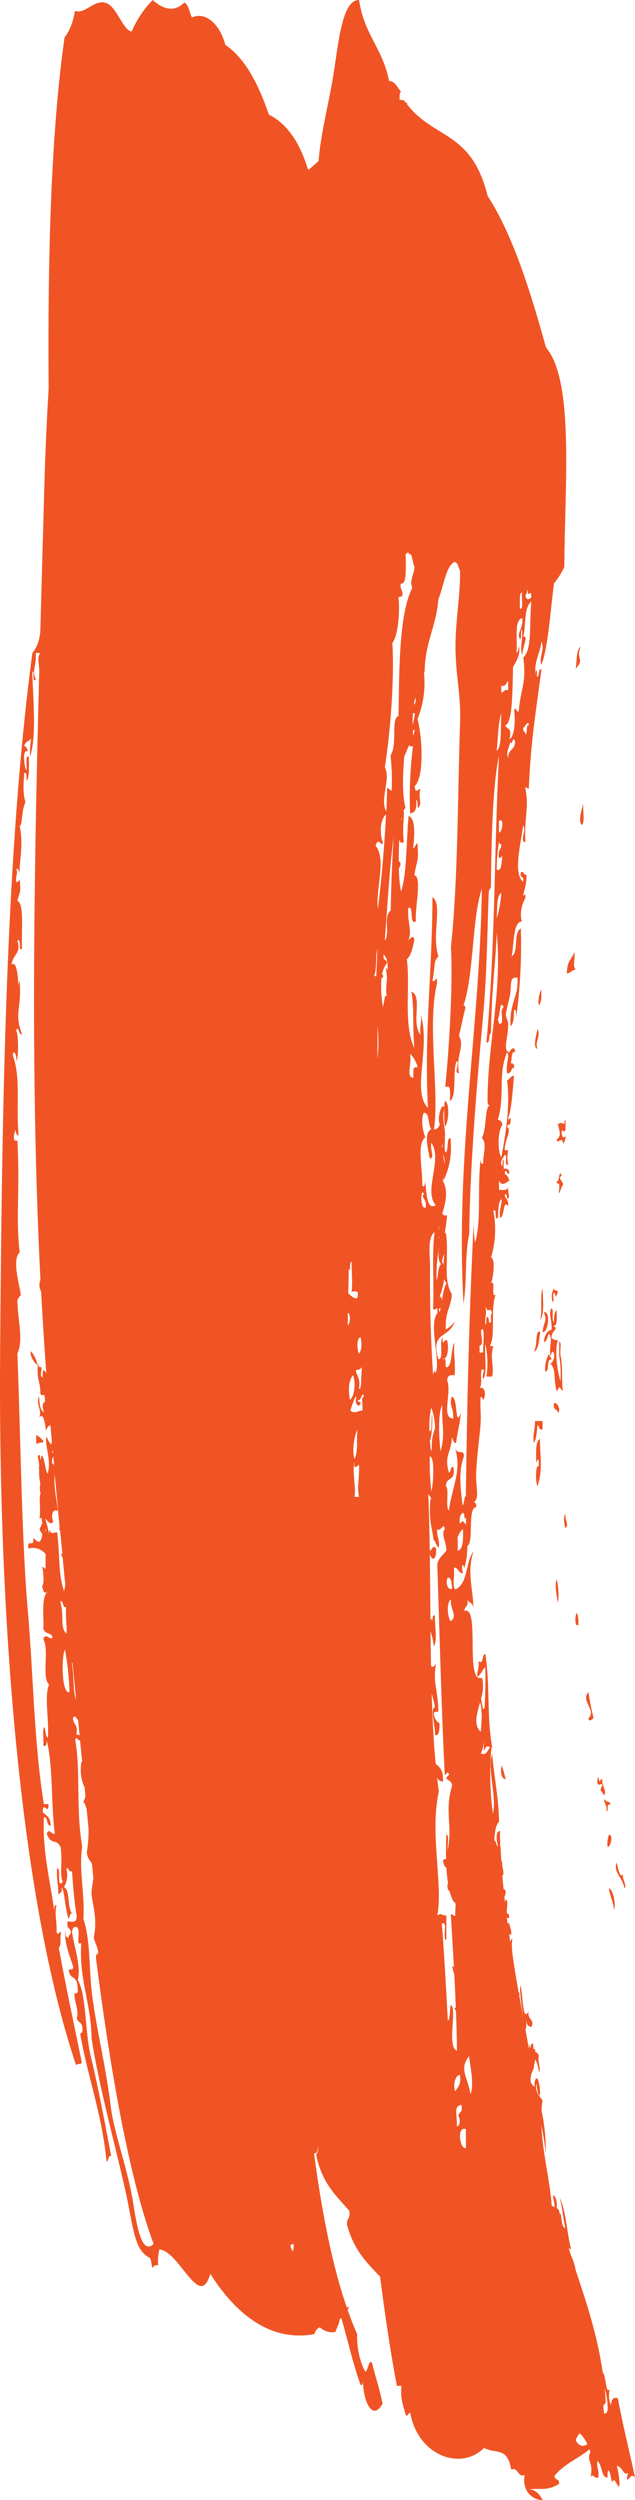 <svg width="658" height="2590" viewBox="0 0 658 2590" fill="none" xmlns="http://www.w3.org/2000/svg">
<path fill-rule="evenodd" clip-rule="evenodd" d="M481.686 959.379C473.368 961.203 475.893 935.783 478.22 930.849C479.804 943.881 478.864 925.487 481.686 926.076C479.408 944.095 479.012 943.291 481.686 959.379Z" fill="#F05424"/>
<path fill-rule="evenodd" clip-rule="evenodd" d="M504.312 838.18C506.59 838.18 505.847 842.31 507.778 842.953C506.342 849.013 500.599 861.455 497.331 857.164C503.768 853.679 495.351 840.701 504.312 838.18Z" fill="#F05424"/>
<path fill-rule="evenodd" clip-rule="evenodd" d="M502.53 752.591C502.53 764.872 500.797 764.335 504.313 771.629C503.974 773.147 503.334 774.568 502.436 775.791C501.538 777.013 500.404 778.009 499.114 778.708C499.51 769.001 497.381 755.862 502.53 752.591Z" fill="#F05424"/>
<path fill-rule="evenodd" clip-rule="evenodd" d="M543.696 2563.98C536.221 2567.07 537.111 2555.26 529.636 2558.36C525.899 2534.67 514.108 2542.44 501.561 2536C477.668 2559.94 433.174 2544.27 425.077 2499.62C423.074 2499.62 422.896 2503.22 420.627 2502.4C418.358 2493.43 414.754 2486.86 415.956 2471.64L411.239 2471.64C404.432 2435.7 398.87 2397.55 393.842 2358.45C380.494 2344.55 366.746 2331.35 359.582 2304.83C359.004 2297.18 363.231 2299.33 361.94 2290.3C348.592 2274.89 333.821 2262.19 327.547 2232.32C328.351 2231.13 328.973 2229.72 329.371 2228.18C329.769 2226.63 329.936 2224.99 329.861 2223.35C329.193 2227.26 328.659 2231.43 325.411 2230.86C333.554 2291.94 344.277 2347.02 359.449 2390.6C360.116 2390.16 360.784 2389.78 361.54 2389.21C361.261 2390.57 360.841 2391.87 360.294 2393.06C363.282 2401.72 366.579 2410.15 370.172 2418.33C369.657 2432.21 372.62 2445.9 378.537 2456.98C381.651 2455.66 382.541 2441.82 385.7 2448.71C389.17 2462.73 393.397 2474.98 396.423 2490.14C385.967 2509.09 376 2487.62 376.134 2465.26C376.134 2468.67 375.778 2471.57 373.776 2470.81C366.034 2450.1 360.428 2424.58 353.709 2401.34C353.175 2401.72 352.641 2402.09 352.063 2402.41C351.307 2408.73 348.948 2411.06 347.614 2415.74C341.97 2416.97 336.202 2415.27 331.374 2410.94C330.124 2411.46 328.971 2412.36 327.995 2413.58C327.018 2414.81 326.243 2416.32 325.723 2418.01C276.513 2427.3 240.74 2391.61 217.915 2355.61C206.881 2394.33 186.191 2332.05 165.146 2330.34C163.859 2335.66 163.448 2341.32 163.945 2346.89C162.87 2346.44 161.723 2346.46 160.658 2346.96C159.593 2347.46 158.66 2348.4 157.983 2349.67C156.781 2346.01 156.87 2339.38 154.423 2338.62C138.806 2330.47 137.916 2305.9 130.575 2272.42C119.896 2223.92 102.811 2162.78 94.98 2112.31C94.224 2073.65 81.632 2050.85 84.213 2012.89C77.539 2016.68 84.657 1999.38 79.452 1996.35C76.738 1995.59 75.002 1997.04 74.691 2001.9C76.871 2017.13 84.124 2036.2 80.653 2051.55C89.329 2064.56 88.128 2105.55 93.779 2128.86C101.209 2159.68 108.817 2199.47 115.224 2233.77C111.976 2231.75 112.822 2239.26 110.464 2239.26C104.991 2186.65 91.153 2153.3 83.056 2106.63C84.48 2106.31 85.859 2105.8 85.414 2101.13C85.058 2093.68 80.386 2096.2 79.452 2090.08C82.344 2084.14 76.96 2073.97 77.049 2065.25C78.473 2064.81 80.475 2065.7 80.653 2062.48C80.208 2043.08 72.778 2053.25 71.132 2040.43C72.911 2039.93 75.581 2041.38 75.892 2037.65C73.534 2029.76 66.237 2013.08 67.528 1999C67.528 2005 68.506 2007.78 71.132 2007.27C71.132 2003.61 73.178 2004.75 73.49 2001.78C73 1996.47 69.04 1999.57 69.93 1990.72C73.534 1989.84 79.185 1993.76 79.452 1985.17C77.101 1969.72 75.51 1954.06 74.691 1938.3C71.309 1940.57 71.621 1934.38 68.729 1935.52C69.609 1938.75 69.851 1942.25 69.428 1945.66C69.004 1949.07 67.931 1952.24 66.326 1954.85C73.267 1959.08 68.996 1973.8 74.691 1982.45C72.333 1981.63 72.333 1986.11 71.132 1987.94C67.305 1977.4 67.127 1960.03 63.968 1954.85C64.769 1962.24 61.476 1960.15 60.364 1963.12C60.764 1952.07 58.228 1947.77 59.207 1935.52C63.657 1933.82 58.228 1958.39 65.125 1949.29C61.387 1943.73 65.125 1926.8 62.767 1913.41C57.65 1903.69 53.245 1912.53 48.44 1899.65C51.109 1893.33 53.112 1900.59 56.805 1899.65C52.756 1869.39 55.114 1829.22 48.44 1803.01C48.44 1808 47.283 1809.32 44.88 1808.5C45.592 1802.82 43.368 1790.44 46.082 1789.24C47.283 1792.9 47.194 1799.47 49.641 1800.23C50.976 1779.2 45.637 1758.42 50.843 1745.09C42.878 1737.83 51.287 1709.4 44.88 1698.16C47.105 1689.89 53.423 1701.63 54.402 1695.38C51.955 1690.9 46.571 1693.23 44.88 1687.11C45.904 1676.69 42.033 1655.08 49.641 1648.45C46.126 1651.61 45.192 1650.03 43.679 1642.96C46.215 1641.19 44.791 1625.9 43.679 1623.57C45.726 1622.49 46.749 1627.67 47.239 1623.57L47.239 1609.8C44.739 1607.08 41.849 1605.18 38.772 1604.23C35.696 1603.28 32.51 1603.3 29.441 1604.3C27.617 1592.62 36.071 1604.87 34.246 1593.25C38.696 1596.28 41.499 1601.59 43.768 1590.47C43.768 1586.11 40.742 1588.32 41.365 1582.2C42.122 1582.2 42.789 1581.82 42.567 1579.48C43.768 1579.48 43.99 1577.21 44.969 1576.7C48.707 1585.1 45.681 1593.94 50.931 1596.03C50.931 1591.86 50.487 1585.8 52.133 1584.97C52.133 1591.29 57.161 1586.11 59.296 1587.75C62.411 1613.9 60.097 1629.76 66.415 1648.45C66.905 1646.05 67.305 1643.78 67.617 1641.69L64.947 1613.78C64.322 1612.38 63.623 1611.05 62.856 1609.8C63.426 1609.99 64.021 1609.99 64.591 1609.8L62.322 1585.61C62.322 1585.61 61.877 1585.61 61.654 1585.23C61.498 1583.78 61.498 1582.31 61.654 1580.87L56.716 1527.56C55.559 1540.19 58.406 1551.18 60.008 1565.46C55.158 1562.24 52.088 1569.25 55.247 1576.51C49.552 1582.83 47.461 1566.41 40.92 1573.73C42.967 1561.42 38.384 1544.99 44.524 1546.13C42.127 1540.31 40.765 1533.75 40.556 1527.01C40.347 1520.28 41.296 1513.57 43.323 1507.48C46.482 1511.27 46.616 1521.94 49.285 1526.8C53.735 1512.97 45.859 1496.42 48.084 1488.15C49.367 1491.23 50.972 1494.02 52.845 1496.42C53.423 1495.92 53.601 1494.53 53.735 1492.89L52.266 1476.53C51.199 1476.77 50.206 1477.46 49.415 1478.51C48.623 1479.55 48.067 1480.91 47.817 1482.4C46.349 1473.75 45.192 1462.76 40.654 1468.57C43.946 1460.1 36.516 1455.11 40.654 1446.53C40.654 1455.49 42.211 1461.37 45.459 1463.07C42.834 1454.86 45.192 1452.97 46.616 1452.02C46.616 1439.7 43.901 1448.55 41.855 1443.75C41.855 1429.91 37.406 1430.23 39.497 1410.65C39.497 1415.58 40.654 1416.97 43.056 1416.14C43.056 1423.09 40.787 1424.8 44.258 1427.2C43.99 1415.89 45.77 1419.56 47.95 1422.52C45.904 1394.48 44.124 1366.33 42.611 1338.08C41.611 1336.39 41.005 1334.31 40.878 1332.11C40.75 1329.92 41.107 1327.72 41.899 1325.82C31.577 1120.61 35.003 911.421 40.698 694.525C40.387 686.693 38.562 681.324 41.143 677.471L41.143 676.397L37.094 676.397C37.85 692.061 32.645 693.072 37.094 703.999C32.645 708.294 36.382 694.651 33.535 695.725C33.535 716.758 38.696 760.781 31.132 784.151C30.895 777.639 31.3 771.113 32.333 764.76C30.42 768.613 26.193 767.16 25.17 773.098C27.216 773.098 28.195 775.245 28.729 778.593C22.545 774.487 25.259 796.973 27.573 797.92C28.062 792.741 25.926 781.245 29.931 784.151C29.931 794.13 30.598 805.942 27.573 808.973C27.573 804.615 27.573 799.373 25.17 800.699C24.191 814.342 23.613 821.227 26.371 831.08C21.922 840.112 23.568 854.323 20.409 855.902C24.858 874.851 19.208 897.273 20.409 905.61C19.875 902.136 18.852 899.926 16.805 900.052C19.074 905.295 16.093 905.042 16.805 913.821C17.515 913.81 18.212 913.557 18.839 913.084C19.466 912.612 20.005 911.933 20.409 911.105C21.877 926.201 20.409 923.169 18.006 933.149C25.392 936.37 22.011 964.35 22.767 982.857C18.318 986.899 22.767 970.54 18.006 974.583C22.456 988.162 12.756 988.92 12.044 999.405C17.917 993.847 18.807 1016.59 19.208 1021.51C19.23 1019.55 19.647 1017.65 20.409 1016.02C22.634 1045.64 14.313 1049.18 22.767 1071.22C19.742 1074.19 18.629 1059.28 16.805 1068.44C18.852 1067.87 19.831 1097.75 16.805 1098.82C17.873 1093.14 13.735 1086.19 13.246 1093.26C21.744 1116.57 16.494 1142.66 19.208 1176.07C16.85 1176.89 16.849 1172.34 15.604 1170.57C15.604 1174.11 14.091 1174.36 14.447 1178.85C14.447 1182.07 16.316 1181.82 18.006 1181.56C20.898 1234.68 16.049 1261.59 20.409 1297.53C11.51 1304.54 21.477 1335.99 21.566 1341.74C20.045 1343.1 18.815 1345.02 18.006 1347.3C18.362 1369.09 24.636 1386.71 18.006 1402.5C21.299 1483.92 22.456 1596.41 28.729 1667.46C34.602 1733.78 35.092 1805.28 45.459 1868.95L50.22 1868.95C50.664 1882.15 44.48 1864.21 44.258 1877.22C47.416 1880.89 52.044 1881.27 52.578 1891.06C48.128 1892.51 49.686 1881.27 45.459 1882.78C43.812 1917.71 52.133 1948.78 56.182 1979.35C56.182 1976.01 56.538 1973.04 58.584 1973.8C56.226 1983.71 59.118 1988.58 58.584 2001.46C60.943 2006.01 60.097 2001.46 63.345 2001.46C61.521 2010.81 64.235 2013.4 60.943 2018.01C68.417 2058.69 76.738 2097.4 84.791 2136.69C81.988 2140.23 82.566 2136.31 78.829 2139.47C19.964 1963.75 -1.838 1671.38 0.12 1402.5C2.033 1140.38 6.171 881.483 33.535 676.524C38.207 670.803 41.154 662.754 41.766 654.038C43.101 604.33 44.569 554.306 45.948 503.714C46.927 467.333 48.529 434.236 50.398 402.277C49.374 272.48 52.4 140.725 66.86 38.909C72.38 31.526 76.13 21.873 77.583 11.307C88.306 15.097 97.516 -0.946 109.796 3.033C119.362 6.128 125.903 25.266 132.443 30.635C133.659 31.629 134.982 32.333 136.359 32.719C142.023 19.843 149.471 8.733 158.25 0.065C168.35 8.97 180.007 13.518 191.041 2.591C195.491 4.802 196.336 12.76 198.828 18.129C214.311 11.181 228.727 27.413 233.399 46.362C254.355 60.763 267.926 87.417 278.649 118.745C297.826 128.282 310.773 148.241 319.227 175.59L320.117 175.59C323.543 172.748 326.88 169.779 330.172 166.684C331.863 142.809 338.448 116.155 343.921 86.722C350.194 52.867 352.819 -0.314 372.041 0.001C377.602 36.635 396.423 49.52 403.186 83.943C409.326 83.943 411.818 90.891 415.689 95.123C413.864 95.565 413.998 99.544 414.087 103.397C415.6 103.397 417.112 103.776 418.536 103.839C419.115 104.723 419.738 105.544 420.36 106.365L421.829 106.365L421.829 108.134C450.127 144.578 488.569 135.356 505.254 202.876C531.327 243.299 549.213 300.271 565.765 359.959C595.353 394.887 585.075 503.398 584.764 587.34C581.839 593.711 578.237 599.4 574.085 604.204C570.214 634.206 567.812 671.724 561.049 688.777C558.068 678.671 565.009 674.376 561.049 664.649C559.847 676.713 552.773 685.24 555.087 700.904C554.241 692.125 557.133 692.125 556.288 700.904C559.402 701.599 557.222 691.493 561.049 693.64C554.686 741.833 549.97 768.676 547.968 816.805C545.921 817.816 544.942 813.268 544.408 816.805C548.413 836.891 543.029 847.06 544.408 872.387C537.957 872.956 546.232 857.481 542.05 855.523C539.38 875.924 531.638 904.916 542.05 913.442C543.518 905.674 538.223 911.611 539.692 903.779C543.029 901.821 542.762 907.189 545.609 906.242C545.609 916.537 544.141 918.116 542.05 927.97C543.518 927.464 544.497 924.243 544.408 930.37C541.738 934.917 537.734 945.844 540.849 954.56C531.594 955.003 532.84 976.856 530.17 990.752C538.001 985.952 531.46 966.372 539.692 961.824C540.651 992.575 539.053 1023.38 534.931 1053.6C534.931 1049.81 534.931 1045.26 532.573 1046.4C532.795 1054.92 531.772 1060.86 529.013 1063.26C527.857 1036.8 537.601 1033.83 536.132 1012.73C528.524 1012.1 529.859 1017.15 529.013 1027.26C528.39 1034.21 524.876 1043.62 524.253 1051.39C524.03 1054.04 526.655 1057.26 526.611 1061.05C526.611 1076.08 520.515 1088.4 527.812 1090.04C529.325 1086.76 533.463 1082.9 533.73 1090.04C529.28 1088.34 530.793 1098.51 529.013 1102.11C531.416 1099.33 534.664 1105.9 531.371 1106.97C531.016 1102.67 530.393 1113.29 525.454 1111.77C523.763 1102.55 528.524 1094.21 525.454 1090.04C515.532 1114.11 523.674 1133.5 515.932 1160.09C516.981 1160.11 518.001 1160.59 518.852 1161.46C519.704 1162.32 520.347 1163.55 520.693 1164.95C515.131 1173.41 515.888 1194.19 519.492 1198.74C524.742 1170.89 528.613 1144.49 525.454 1119.03C527.456 1119.03 528.39 1115.24 532.573 1114.23C531.193 1133.81 529.28 1153.08 526.611 1157.69C526.611 1164.51 529.859 1151.94 529.013 1162.55C529.013 1166.53 525.721 1163.88 525.454 1167.35C530.882 1170.26 522.339 1182.51 523.051 1191.54L526.611 1191.54C525.542 1196.24 525.542 1201.3 526.611 1206.01C521.939 1209.86 526.21 1195.58 523.051 1196.34C522.072 1198.62 516.778 1204.17 520.693 1208.41C520.693 1205.56 520.471 1201.58 521.894 1201.21L521.894 1210.87C524.831 1210.49 527.634 1210.36 527.812 1215.67C525.587 1218.01 523.852 1208.41 523.051 1215.67C524.253 1217.56 526.032 1217.19 527.812 1222.93C523.941 1225.71 519.581 1229.25 517.134 1222.93L517.134 1232.6C520.56 1232.6 524.92 1233.92 526.611 1230.13C526.032 1237.78 529.414 1240.05 525.454 1242.26C525.454 1239.29 525.098 1236.51 523.051 1237.4C523.452 1243.08 527.189 1241.88 526.611 1249.46C520.916 1242.2 523.096 1260.26 518.335 1261.59C516.333 1254.77 521.138 1244.79 519.492 1242.26C516.333 1245.99 516.644 1249.27 515.932 1261.59C511.483 1265.13 515.71 1250.79 511.216 1254.32C514.366 1270.34 513.517 1287.41 508.813 1302.64C514.064 1304.54 510.549 1325.89 508.813 1329.23C514.197 1325.51 508.19 1345.02 513.574 1341.3C507.923 1356.84 513.841 1382.54 507.657 1394.48L511.216 1394.48C507.389 1406.8 512.328 1416.08 510.015 1426.06L504.097 1426.06C505.761 1414.82 505.347 1403.15 502.896 1392.21C501.872 1403.83 505.254 1424.48 500.538 1428.46C499.114 1422.14 504.186 1418.1 499.336 1418.8C496.978 1422.02 500.538 1433.32 496.978 1438.12C502.807 1435.22 504.053 1446.78 500.538 1450.25C496.088 1438.25 498.491 1462.25 498.135 1471.98C497.734 1484.61 492.796 1516.19 493.419 1532.36C493.819 1543.86 496.444 1551.94 491.016 1556.49C492.484 1556.49 493.819 1557.25 493.419 1561.35C484.119 1562.17 491.372 1596.53 484.297 1601.78C484.297 1609.43 483.27 1617.02 481.272 1624.13C478.38 1617.19 478.424 1624.14 479.715 1629.76C475.265 1630.45 474.909 1623.44 470.327 1624.13C471.305 1630.83 468.369 1644.47 471.884 1646.56C485.232 1640.62 482.295 1617.82 490.616 1607.33C483.586 1628.87 490.215 1645.23 490.616 1666.14C490.171 1660.39 486.478 1660.52 484.386 1657.74C485.499 1665.38 481.272 1663.36 481.272 1668.92C496.088 1663.42 484.431 1726.9 494.62 1737.7C494.086 1730.12 496.756 1729.17 495.821 1720.84C501.65 1725.45 498.98 1712.81 502.94 1713.57C508.012 1746.23 504.186 1777.87 510.059 1810.21C509.794 1810.27 509.524 1810.27 509.258 1810.21C507.176 1833.06 507.671 1856.24 510.727 1878.87C515.176 1862.76 504.408 1831.3 510.059 1817.22C512.017 1841.41 516.511 1860.42 517.178 1887.27C514.242 1889.54 513.218 1895.86 512.373 1902.49C512.373 1903.81 512.373 1905.2 512.373 1906.59C514.241 1907.54 514.064 1912.09 516.021 1912.91C514.464 1906.59 513.129 1896.68 518.246 1896.99C517.712 1901.03 518.646 1907.98 518.246 1912.4C518.35 1912.4 518.454 1912.4 518.557 1912.4C518.824 1917.96 519.225 1923.39 519.581 1928.76C519.729 1928.67 519.887 1928.63 520.048 1928.63C520.208 1928.63 520.367 1928.67 520.515 1928.76C519.536 1934.13 523.63 1941.39 520.515 1942.97C520.916 1947.65 521.316 1952.26 521.805 1956.87C523.719 1957.63 525.187 1959.46 522.695 1965.02L523.274 1970.45C523.433 1969.82 523.681 1969.24 524.002 1968.76C524.323 1968.27 524.711 1967.88 525.142 1967.61C526.433 1975.25 525.142 1973.1 525.142 1982.13C526.566 1982.13 527.945 1982.83 527.501 1986.93C527.101 1987.14 526.668 1987.19 526.251 1987.07C525.834 1986.94 525.45 1986.66 525.142 1986.24L526.077 1993.19C526.235 1992.83 526.443 1992.52 526.688 1992.28C526.932 1992.04 527.209 1991.88 527.501 1991.8C527.99 1996.41 530.037 1998.11 529.859 2003.86C529.502 2004.09 529.115 2004.21 528.724 2004.21C528.333 2004.21 527.946 2004.09 527.59 2003.86L528.746 2011.95C528.878 2011.12 529.161 2010.36 529.567 2009.73C529.974 2009.11 530.489 2008.66 531.06 2008.41C529.013 2018.14 532.439 2032.28 533.863 2043.72L537.467 2064.18C537.703 2064.24 537.943 2064.24 538.179 2064.18L538.179 2068.16L542.361 2091.09C540.315 2077.38 537.912 2059.51 539.425 2056.98C541.916 2066.2 541.561 2096.58 547.701 2083.51C546.054 2092.67 555.264 2092.1 550.103 2100.44C547.656 2097.09 546.811 2101.19 545.342 2093.24C545.342 2096.46 545.565 2101 544.453 2102.39L548.145 2122.79C548.069 2120.92 548.329 2119.05 548.902 2117.36C549.391 2128.98 549.347 2114.46 552.461 2117.36C552.495 2119.38 552.719 2121.37 553.129 2123.3C553.26 2123.04 553.447 2122.84 553.664 2122.74C553.88 2122.63 554.113 2122.63 554.33 2122.73C554.538 2123.72 554.686 2124.74 554.775 2125.76C555.519 2126 556.221 2126.44 556.841 2127.07C557.46 2127.7 557.983 2128.5 558.379 2129.43C556.733 2137.07 561.316 2144.02 558.379 2146.35C558.004 2141.62 556.693 2137.13 554.597 2133.41C554.321 2135.31 553.949 2137.19 553.485 2139.03C553.44 2141.69 552.694 2144.24 551.393 2146.16C549.347 2152.99 548.19 2158.35 554.33 2161.89C552.773 2156.96 555.754 2150.65 557 2154C557 2154 557 2154 557.222 2153.62C559.041 2158.87 559.854 2164.71 559.58 2170.54C557.445 2170.92 556.199 2163.85 556.243 2158.67C553.262 2166.25 560.07 2172.69 562.161 2175.91C561.653 2179.35 561.296 2182.83 561.093 2186.33C564.264 2200.76 565.767 2215.82 565.542 2230.93C564.456 2221.09 562.971 2211.34 561.093 2201.75C562.161 2231.43 570.392 2261.05 571.638 2285.06C572.661 2285.62 573.818 2286 574.931 2286.45C574.394 2282.36 573.665 2278.33 572.75 2274.38C576.176 2274.38 577.645 2282.21 576.799 2287.39C577.958 2287.95 578.916 2289.13 579.469 2290.68L580.092 2293.71C580.418 2293.74 580.745 2293.74 581.071 2293.71C582.094 2299.65 582.138 2307.67 585.831 2308.24C583.429 2298.57 582.717 2285.56 579.869 2276.66C586.454 2289.29 587.3 2313.1 591.749 2329.84C591.279 2329.93 590.8 2329.87 590.351 2329.65C589.902 2329.43 589.497 2329.06 589.168 2328.57L591.66 2336.6C593.938 2341.12 595.585 2346.22 596.51 2351.63C607.188 2384.16 618.979 2417.95 624.808 2459.45C624.808 2458.94 624.808 2458.43 624.808 2457.87C628.1 2461.15 627.522 2481.36 631.927 2474.79C631.177 2477.55 630.891 2480.51 631.092 2483.45C631.293 2486.39 631.975 2489.22 633.083 2491.72C633.528 2485.4 635.931 2483 640.202 2484.46C645.497 2513.2 652.216 2538.9 658 2566.57C653.55 2561.89 653.55 2567.51 649.724 2568.97C649.652 2566.44 650.051 2563.94 650.881 2561.7C646.031 2565.62 645.764 2555.89 639.046 2554.44C640.603 2558.61 642.917 2573.77 641.404 2576.23C638.823 2574.4 636.954 2565.62 634.285 2571.37C632.905 2567.77 632.816 2561.51 630.725 2559.3C629.346 2559.68 629.435 2563.09 629.524 2566.57C622.85 2567.26 624.007 2551.98 618.846 2549.64C618.267 2557.28 620.981 2558.17 620.047 2566.57C615.597 2568.59 614.307 2561.14 611.727 2566.57C615.687 2550.08 607.277 2550.78 611.727 2539.98L610.748 2537.39C599.046 2547.18 584.808 2552.36 574.575 2564.8C574.575 2570.1 579.736 2566.76 579.291 2573.2C566.877 2580.97 558.379 2577.43 548.145 2578.76C550.96 2578.84 553.716 2579.91 556.169 2581.87C558.622 2583.83 560.696 2586.63 562.205 2590C551.305 2589.87 540.582 2580.02 543.696 2563.98ZM445.366 1508.68C445.089 1520.85 445.61 1533.02 446.923 1545.06C448.792 1539.69 451.15 1509.62 445.366 1508.68ZM460.805 1205.5C460.915 1202.11 460.311 1198.74 459.07 1195.84C459.408 1199.22 459.99 1202.54 460.805 1205.75L460.805 1205.5ZM446.923 1183.71C445.544 1193.63 450.972 1198.17 445.366 1200.51C443.319 1188.89 439.048 1173.54 446.923 1169.69C443.275 1166.09 445.41 1151.94 439.137 1152.89C435.577 1160.09 438.514 1172.66 440.694 1178.15C431.573 1185.16 438.158 1211.63 437.579 1228.68C440.205 1229.69 440.516 1226.53 440.694 1223.12C441.806 1235.76 442.34 1254.7 451.595 1248.39C438.425 1234.43 459.07 1200.2 446.923 1183.96L446.923 1183.71ZM458.269 1189.58L458.714 1185.23C458.455 1185.68 458.173 1186.1 457.868 1186.49L458.269 1189.58ZM404.877 943.255C405.277 915.464 406.478 890.767 407.858 866.956C403.408 902.263 401.629 936.749 398.737 974.33C404.432 967.003 396.823 949.571 404.788 943.255L404.877 943.255ZM423.475 572.497C422.007 572.118 421.295 573.444 420.405 574.329C420.405 586.961 421.695 604.962 415.956 604.52C411.818 607.678 422.719 618.289 412.841 618.542C414.532 632.121 412.841 658.144 406.567 666.165C408.792 701.915 404.699 757.433 398.781 794.888C405.322 806.51 393.13 829.248 400.338 840.491C400.694 832.532 400.961 824.574 401.095 816.49C403.319 815.984 403.675 819.269 405.811 818.953C406.437 806.846 406.049 794.675 404.654 782.698C412.218 770.761 404.654 744.801 412.93 741.643C413.775 698.694 412.93 636.858 427.212 609.004C423.964 601.172 429.126 595.109 429.571 587.277C427.524 583.992 427.657 576.287 425.121 573.697L425.121 574.013C424.009 574.265 423.564 573.634 423.386 572.497L423.475 572.497ZM471.973 2166.5C474.064 2161.83 478.024 2160.5 476.689 2149.7C471.483 2149.26 469.125 2161.13 471.884 2166.5L471.973 2166.5ZM487.59 2169.28C491.55 2159.3 487.19 2140.29 486.033 2130.12C475.31 2143.89 484.698 2151.53 487.501 2169.28L487.59 2169.28ZM447.546 1501.29C446.957 1493.9 448.099 1486.44 450.794 1480.06C450.82 1472.44 449.456 1464.93 446.834 1458.27C445.154 1466.32 444.535 1474.73 445.01 1483.1C445.661 1482.77 446.217 1482.15 446.589 1481.33C446.96 1480.5 447.125 1479.52 447.056 1478.55C447.412 1445.83 449.593 1482.34 445.455 1492.82C445.661 1496.29 446.124 1499.72 446.834 1503.05C447.128 1502.49 447.395 1501.9 447.635 1501.29L447.546 1501.29ZM399.893 843.775C393.931 848.954 393.086 863.797 396.912 873.272C394.955 877.44 392.463 866.45 389.126 876.051C400.828 890.325 389.126 919.064 391.573 941.739C395.559 909.311 398.366 876.613 399.982 843.775L399.893 843.775ZM367.235 1514.3C364.744 1526.11 369.46 1543.29 367.235 1550.68L371.952 1550.68C369.727 1538.05 372.663 1533.12 371.952 1517.08C371.338 1517.97 370.604 1518.67 369.794 1519.15C368.983 1519.63 368.113 1519.87 367.235 1519.86L367.235 1514.3ZM365.678 1424.73C360.472 1431.05 361.229 1442.17 362.563 1450C367.102 1447.85 369.015 1431.93 365.767 1424.73L365.678 1424.73ZM375.066 1416.33C374.242 1417.43 373.254 1418.25 372.175 1418.73C371.097 1419.21 369.956 1419.34 368.837 1419.11C369.415 1426.44 373.82 1426.94 371.952 1438.69C375.2 1440.9 373.865 1422.02 375.155 1416.33L375.066 1416.33ZM370.617 1449.87C370.617 1452.65 372.485 1452.08 373.731 1452.71C373.108 1459.66 366.568 1454.86 369.282 1447.09C368.793 1443.81 364.388 1456.82 363.008 1461.12C367.235 1464.72 368.57 1462.38 375.511 1461.12C376.356 1457.01 373.687 1446.65 377.068 1447.09C375.378 1438.82 374.399 1453.6 370.483 1449.87L370.617 1449.87ZM372.174 1402.31C375.244 1397.01 374.799 1392.46 373.731 1385.51C369.326 1385.38 369.86 1398.71 372.041 1402.31L372.174 1402.31ZM370.617 1480.7C367.369 1486.44 364.299 1502.99 367.458 1511.52C371.596 1501.1 368.926 1492.32 370.483 1480.7L370.617 1480.7ZM391.084 982.604C388.948 989.994 390.683 1004.39 387.747 1010.4C387.996 1010.82 388.329 1011.12 388.702 1011.27C389.076 1011.41 389.472 1011.4 389.838 1011.22C390.416 1001.49 390.728 991.826 390.95 982.604L391.084 982.604ZM391.084 1095.85C392.462 1085.16 392.462 1074.2 391.084 1063.51C391.262 1073.62 391.217 1084.29 390.95 1095.85L391.084 1095.85ZM362.786 1315.53C361.807 1315.91 361.496 1315.09 361.318 1313.95C361.318 1322.79 361.095 1331.32 360.873 1339.66C363.765 1343.07 369.771 1347.24 370.617 1343.51C372.174 1335.11 367.102 1338.58 364.343 1337.95C365.544 1324.06 364.343 1323.11 364.343 1307.13C362.385 1307.57 362.919 1312.24 362.652 1315.53L362.786 1315.53ZM360.428 1360.69L360.428 1373.32C361.63 1371.62 362.373 1369.37 362.527 1366.97C362.682 1364.57 362.238 1362.17 361.273 1360.18C360.925 1360.25 360.591 1360.42 360.294 1360.69L360.428 1360.69ZM428.992 730.022C431.172 728.253 430.905 725.411 430.46 722.442C429.827 724.924 429.292 727.454 428.859 730.022L428.992 730.022ZM427.835 756.802C427.835 758.57 427.835 760.339 428.191 762.171C428.844 760.115 429.408 758.006 429.882 755.855C429.197 756.34 428.461 756.66 427.702 756.802L427.835 756.802ZM427.568 750.486C428.796 746.847 429.578 742.939 429.882 738.927C429.246 738.924 428.615 738.775 428.013 738.485C427.637 742.463 427.444 746.472 427.435 750.486L427.568 750.486ZM415.911 850.091C416.4 849.586 416.534 848.323 416.489 846.807L415.911 850.091ZM397.446 990.436C397.09 996.058 400.872 993.152 401.006 997.7C398.496 1000.75 396.722 1004.83 395.934 1009.38C396.29 1009.82 396.697 1010.16 397.135 1010.4C397.139 1011.14 396.951 1011.86 396.606 1012.42C396.262 1012.97 395.785 1013.33 395.266 1013.43C394.562 1023.42 395.104 1033.51 396.868 1043.24C398.247 1037.43 398.648 1028.21 401.317 1032.31C399.359 1028.71 400.249 1021.2 401.006 1013.36C400.828 1009.81 400.365 1006.29 399.626 1002.88C400.073 1003.01 400.492 1003.29 400.848 1003.7C401.203 1004.1 401.486 1004.62 401.673 1005.22C401.985 998.079 401.273 991.699 397.224 988.794L397.446 990.436ZM428.325 1116.76L428.325 1108.36C428.592 1105.07 431.217 1105.96 432.774 1105.52C431.205 1099.88 428.496 1095.02 424.988 1091.56C426.679 1104.76 420.449 1114.74 428.191 1116.82L428.325 1116.76ZM439.359 1237.14C435.978 1228.43 434.91 1253.06 440.916 1251.17C443.275 1242.39 434.91 1239.73 439.359 1237.14ZM455.021 1292.85C452.761 1303.79 451.902 1315.21 452.485 1326.58C454.353 1321.15 453.241 1314.39 456.934 1309.4C453.73 1306.12 454.309 1299.3 454.798 1292.85L455.021 1292.85ZM455.021 1282.62C454.895 1281.86 454.685 1281.14 454.398 1280.47C454.472 1281.94 454.681 1283.38 455.021 1284.77C454.709 1283.95 454.754 1283.25 454.754 1282.62L455.021 1282.62ZM458.091 1306.94C458.637 1308.07 459.099 1309.27 459.47 1310.54C459.737 1306.5 460.138 1302.45 460.227 1298.92C459.249 1301.48 458.444 1304.16 457.824 1306.94L458.091 1306.94ZM455.733 1343.19C456.889 1343.19 457.601 1344.96 457.913 1346.98C459.159 1339.59 460.76 1331.13 462.807 1329.55C461.682 1328.46 460.789 1326.95 460.227 1325.19C459.429 1331.56 457.815 1337.66 455.466 1343.19L455.733 1343.19ZM454.754 1355.32L455.021 1357.53C455.377 1360.63 455.911 1358.73 456.623 1354.88C456.329 1355.22 455.974 1355.44 455.598 1355.52C455.222 1355.6 454.837 1355.53 454.487 1355.32L454.754 1355.32ZM448.792 1354.69C449.949 1329.99 447.279 1298.41 450.349 1276.37C442.296 1282.12 445.9 1302.9 445.633 1312.75C445.28 1350.05 446.319 1387.34 448.747 1424.48C449.014 1422.21 449.593 1420.57 450.972 1420.5C451.02 1421.24 451.02 1421.98 450.972 1422.71C457.69 1412.73 443.319 1371.68 453.33 1360.31C453.419 1349.26 450.794 1361.19 448.525 1354.69L448.792 1354.69ZM454.709 1273.78C455.031 1272.64 455.255 1271.45 455.377 1270.24C454.843 1271.69 454.62 1272.58 454.442 1273.78L454.709 1273.78ZM456.578 1503.05C461.472 1485.24 457.824 1479.18 458.135 1455.49C453.686 1465.85 454.887 1486.76 456.311 1503.05L456.578 1503.05ZM304.588 2324.78C302.942 2324.78 301.429 2324.78 300.94 2326.87C301.553 2328.95 302.411 2330.88 303.476 2332.55C304.161 2330.09 304.449 2327.43 304.321 2324.78L304.588 2324.78ZM78.028 1802.82C83.812 1836.99 78.339 1871.85 85.191 1913.22C81.454 1935.65 88.217 1965.02 86.393 1987.76C94.268 2011.31 91.865 2041.88 95.959 2070.56C101.476 2109.66 109.663 2140.35 115.002 2183.75C118.161 2209.33 132.399 2247.41 137.694 2280.32C141.431 2304 146.592 2337.16 159.139 2324.53C130.842 2247.92 111.843 2125.01 99.518 2029.19C99.073 2024.52 100.453 2024.07 101.876 2023.76C101.12 2016.37 98.495 2013.21 97.116 2007.15C101.565 1986.49 95.291 1972.72 94.757 1960.22C95.252 1955.45 95.936 1950.73 96.804 1946.07L95.247 1930.66C93.734 1927.56 90.798 1926.3 89.952 1918.85C91.287 1910.97 91.901 1902.88 91.776 1894.78L89.908 1875.26C89.325 1871.92 88.109 1868.86 86.393 1866.42C87.359 1864.72 88.084 1862.77 88.528 1860.67L87.639 1851.64C84.27 1844.67 82.96 1836.1 83.99 1827.77C83.99 1825.05 84.569 1824.86 85.191 1825.75L82.967 1803.13C79.986 1802.88 79.852 1797.96 77.805 1802.57L78.028 1802.82ZM75.67 1780.71C76.382 1787.34 80.831 1785.32 79.229 1797.32C79.771 1797.09 80.341 1797.02 80.902 1797.13C81.463 1797.24 82 1797.52 82.477 1797.96L82.255 1795.37L80.92 1782.04C78.962 1780.02 77.405 1775.66 75.447 1780.46L75.67 1780.71ZM72.066 1753.17C71.599 1738.24 70.003 1723.41 67.305 1708.96C63.479 1715.4 63.79 1755.45 71.843 1752.92L72.066 1753.17ZM62.544 1659.32C66.994 1676.87 61.699 1683.38 68.506 1692.41C70.108 1687.86 67.528 1676.31 68.506 1664.81C64.591 1666.64 65.97 1656.98 62.322 1659.06L62.544 1659.32ZM74.469 1722.79C76.871 1737.95 75.536 1752.98 78.918 1761.07L75.18 1723.17C74.513 1722.6 74.513 1722.6 74.246 1722.54L74.469 1722.79ZM54.179 1515.81C54.835 1516.4 55.447 1517.07 56.004 1517.83L55.203 1508.68C54.206 1510.68 53.763 1513.13 53.957 1515.56L54.179 1515.81ZM54.179 1504.7C54.443 1504.84 54.685 1505.05 54.891 1505.33L54.891 1502.68C54.513 1503.19 54.197 1503.79 53.957 1504.44L54.179 1504.7ZM550.593 618.415C550.237 608.815 546.455 621.131 547.033 611.152C545.743 611.783 546.232 615.952 544.631 616.015C544.542 622.142 548.857 621.7 550.593 618.415ZM541.071 613.552C537.69 613.931 538.935 623.658 538.713 630.479C542.984 632.437 540.003 619.047 540.849 613.552L541.071 613.552ZM548.19 751.307C547.122 744.991 544.052 753.77 542.272 753.707C541.605 759.076 544.542 757.181 544.631 760.971C546.855 760.086 544.72 750.233 547.968 751.307L548.19 751.307ZM532.795 736.78C533.552 729.516 535.331 739.117 537.512 736.78C539.736 711.515 545.698 708.294 542.272 681.198C551.749 671.723 548.146 648.606 550.593 623.279C542.584 629.595 545.342 646.459 542.272 659.47C547.656 659.091 542.272 667.365 541.071 678.798C538.624 669.955 541.472 664.713 541.071 654.607C539.024 645.448 541.071 664.081 538.713 661.934C535.064 655.112 542.717 650.817 541.071 640.143C532.172 643.427 536.622 662.755 535.153 676.397C536.622 675.324 537.601 673.303 537.512 669.134C540.315 676.587 534.308 686.63 531.594 690.925C531.016 713.852 531.371 750.738 523.274 751.307C526.477 756.802 530.526 753.454 528.035 765.771C533.018 763.181 534.264 746.317 532.795 736.78ZM519.447 710.189L519.447 717.452C522.25 717.452 522.962 713.284 526.566 715.052L526.566 705.389C524.52 707.536 523.585 712.147 519.447 710.189ZM519.447 739.18C516.11 748.465 516.11 764.445 514.731 777.835C520.426 773.287 518.468 753.202 519.447 739.18ZM533.685 768.171C531.594 760.844 530.037 774.803 528.969 768.171C527.901 773.603 523.897 779.351 526.566 785.098C526.878 775.119 533.418 778.024 533.73 768.171L533.685 768.171ZM517.089 850.281L517.089 862.345C520.293 863.355 522.918 846.428 517.134 850.344L517.089 850.281ZM520.649 886.536C520.209 887.27 519.664 887.864 519.05 888.277C518.437 888.691 517.768 888.915 517.089 888.936C515.443 879.146 519.67 881.293 519.447 874.472C518.068 874.851 517.356 873.903 517.089 872.008C515.513 881.509 514.722 891.239 514.731 901C520.159 903.21 519.447 893.104 520.693 886.409L520.649 886.536ZM519.447 925.19C514.597 927.338 515.265 940.791 514.731 951.718C517.206 943.272 518.795 934.355 519.447 925.254L519.447 925.19ZM519.447 1060.48C522.028 1053.47 517.312 1046.59 521.85 1043.55C517.756 1033.89 518.157 1053.6 515.888 1055.68C515.888 1057.58 517.089 1058.02 517.089 1060.48L519.447 1060.48ZM504.052 1364.92C507.879 1361.95 504.942 1372.69 508.769 1369.72C508.769 1365.93 508.235 1360.5 509.97 1360.06C507.123 1352.41 506.411 1362.71 502.851 1352.79C504.764 1360.75 502.584 1362.08 502.851 1372.18C504.275 1371.81 503.919 1367.83 504.097 1364.98L504.052 1364.92ZM500.493 1401.18C500.849 1388.86 501.828 1384.31 500.493 1376.98C495.065 1376.16 503.341 1393.72 496.934 1393.91L496.934 1401.18L500.493 1401.18ZM490.972 1263.42C490.731 1271.52 491.134 1279.64 492.173 1287.61C499.203 1264.24 494.308 1231.08 498.09 1200.64C498.09 1203.54 498.446 1206.32 500.493 1205.44C501.072 1192.81 504.631 1184.53 499.292 1178.85C504.364 1170.51 502.139 1146.13 507.612 1145.06C505.832 1144.74 505.209 1144.3 505.209 1140.19C505.209 1080.31 520.56 1028.96 514.731 966.245C513.218 1002.82 509.525 1022.21 508.769 1070.15C506.01 1070.9 508.101 1081.58 504.053 1079.81C513.485 977.172 511.972 878.388 517.089 782.951C510.326 812.952 509.08 875.861 508.769 918.243C508.057 921.969 506.589 920.264 506.411 925.506C504.853 968.709 504.587 1008.82 500.493 1053.53C493.374 1130.65 486.789 1215.23 486.255 1278.26C481.316 1300.94 484.253 1325.38 480.293 1350.71C471.839 1196.85 497.245 1065.09 499.292 920.643C488.836 952.539 491.105 1010.27 480.293 1041.47C481.405 1041.47 481.717 1043.05 482.473 1043.68C479.848 1052.78 478.024 1063.64 475.577 1072.86C481.984 1084.36 472.062 1092.63 475.577 1111.52C469.437 1113.1 477.001 1100.02 473.174 1099.45C468.725 1108.8 473.664 1137.35 466.1 1140.51C467.345 1122.32 464.409 1125.73 461.339 1126.04C464.809 1092.76 469.57 1023.72 467.257 980.772C474.687 913.063 474.197 821.353 476.734 748.844C477.757 720.61 472.685 703.304 472.017 673.934C471.394 646.206 476.956 618.857 476.734 591.824C475.221 587.719 474.287 582.35 470.816 582.161C461.561 587.466 459.737 607.93 454.22 620.815C451.817 650.628 440.872 662.881 439.982 695.725L439.359 696.925C441.041 713.436 438.685 730.267 432.685 744.612C438.113 767.097 439.359 805.499 429.571 814.595C430.95 822.743 431.929 817.753 435.844 817.374C432.463 825.522 438.692 833.48 432.685 837.017C432.685 833.733 432.997 829.059 431.172 828.617C432.329 839.101 429.393 842.259 424.899 842.575C423.996 819.155 425.042 795.665 428.013 772.592C427.402 773.196 426.656 773.459 425.918 773.331C425.179 773.202 424.499 772.692 424.009 771.897C422.229 775.813 420.494 779.73 418.892 783.898C417.157 804.299 416.845 824.385 420.227 837.017C419.203 837.803 418.39 839.046 417.913 840.554C418.104 840.5 418.301 840.5 418.492 840.554C418.981 848.133 416.623 857.987 418.492 872.135C416.045 874.345 414.665 872.83 413.731 869.735C413.33 877.061 413.197 884.83 413.242 892.22C414.265 892.599 415.155 893.357 414.932 896.326C414.577 897.505 414.046 898.561 413.375 899.42C413.387 907.623 414.12 915.792 415.555 923.738C421.562 904.789 420.583 879.525 423.341 845.354C431.172 847.691 429.393 867.461 428.013 878.956C430.238 878.261 430.638 874.282 432.463 873.335C434.465 893.483 431.528 891.525 429.348 906.874C437.579 907.442 429.66 941.739 430.95 954.497C423.43 958.603 429.482 938.391 423.119 940.539C421.562 954.055 427.568 964.414 423.119 974.077C424.098 973.256 429.126 967.13 429.348 974.077C427.479 981.909 425.922 990.31 421.562 993.657C425.433 1023.66 417.557 1059.41 429.348 1086.06C427.346 1063.01 429.348 1042.61 426.234 1027.26C438.469 1032.31 425.655 1058.84 435.622 1072.04C434.865 1059.41 437.757 1058.15 435.622 1049.68C446.879 1085.68 426.189 1130.09 443.408 1147.65C439.493 1066.42 447.857 1009.83 448.124 929.296C459.114 936.812 446.878 968.898 454.353 990.878C448.747 996.31 451.461 998.71 448.124 1016.14C451.506 1017.91 453.063 1008.18 452.796 1018.92C442.385 1063.14 455.51 1128.63 449.682 1170.07C450.995 1170.15 452.296 1169.67 453.409 1168.67C454.522 1167.68 455.395 1166.23 455.911 1164.51C452.44 1160.4 457.468 1141.08 460.36 1147.2C460.36 1144.8 460.716 1142.53 461.027 1140.38C466.367 1142.59 464.943 1163.81 461.027 1166.97C460.26 1160.97 460.036 1154.86 460.36 1148.78C457.201 1159.33 462.362 1169.94 460.894 1179.16C461.561 1183.46 459.47 1193.37 462.051 1193.69C465.121 1191.79 462.318 1178.09 466.812 1179.16C468.516 1194.43 465.962 1210.04 459.693 1222.68C459.544 1221.77 459.455 1220.84 459.426 1219.9C459.13 1221.04 458.965 1222.23 458.936 1223.44C464.809 1234.18 461.695 1245.99 458.269 1257.36C458.927 1258.22 459.735 1258.82 460.61 1259.1C461.486 1259.38 462.397 1259.32 463.252 1258.94C462.985 1264.24 461.739 1271.25 460.894 1277.88C461.378 1277.68 461.791 1277.23 462.051 1276.62C462.934 1283.47 463.292 1290.44 463.119 1297.4C463.119 1314.39 460.983 1328.22 468.28 1340.86C467.301 1354.94 460.76 1359.05 462.051 1377.24C465.515 1375.31 468.687 1372.46 471.394 1368.84C465.21 1387.15 445.544 1379.01 454.264 1408.06C460.405 1408.82 454.709 1388.35 458.714 1385.64C458.402 1396.37 459.96 1386.65 463.386 1388.42C465.121 1397.2 463.919 1405.22 460.76 1407.37C460.408 1407.23 460.039 1407.22 459.684 1407.33C459.328 1407.44 458.996 1407.67 458.714 1408C459.419 1407.99 460.116 1407.77 460.76 1407.37C462.763 1408.25 460.315 1417.28 463.386 1416.4C469.214 1413.74 466.678 1396.19 471.172 1391.13C469.348 1399.41 472.195 1410.08 471.172 1424.73C467.301 1424.29 463.608 1424.17 463.386 1430.29C468.369 1442.29 456.845 1469.45 469.615 1469.52C470.104 1457.26 465.165 1456.88 468.057 1447.09C474.731 1446.52 471.261 1480.57 477.445 1463.89C476.778 1475.71 473.708 1483.35 472.729 1494.65C469.659 1495.54 469.659 1490.86 468.28 1489.1C467.523 1505.64 459.96 1507.48 465.165 1525.48C467.657 1525.48 466.411 1518.34 469.837 1519.86C472.418 1535.58 462.451 1529.01 462.051 1539.44C465.788 1543.04 461.205 1561.54 465.165 1564.7C468.458 1540.07 478.914 1522.95 471.394 1500.28C474.598 1508.17 480.604 1500.28 480.782 1508.68C474.642 1524.85 477.534 1542.59 479.225 1559.2C480.916 1559.58 481.183 1548.59 482.696 1550.24C484.12 1451.45 485.81 1366.44 491.016 1263.48L490.972 1263.42ZM482.874 1579.67L482.874 1572.15C482.358 1572.6 481.782 1572.88 481.183 1572.97C481.761 1561.16 474.242 1570.26 476.734 1578.6C479.403 1573.73 480.871 1577.02 482.918 1579.73L482.874 1579.67ZM482.874 1555.67C482.673 1556.92 482.673 1558.21 482.874 1559.46L482.874 1555.67ZM479.492 1584.22C477.092 1586.31 475.199 1589.4 474.064 1593.06C474.489 1597.5 474.489 1602.01 474.064 1606.45C479.759 1605.82 480.16 1595.78 479.715 1584.28L479.492 1584.22ZM468.547 1645.8C467.924 1640.43 468.013 1633.74 463.875 1634.56C461.606 1638.54 463.297 1647.95 468.769 1645.86L468.547 1645.8ZM466.99 1656.98C462.54 1660.83 463.564 1675.11 466.99 1679.4C474.642 1674.41 466.278 1666.9 467.212 1656.98L466.99 1656.98ZM502.584 1727.34C499.514 1729.87 498.135 1735.99 494.308 1736.94C495.073 1737.71 495.953 1738.22 496.879 1738.43C497.805 1738.64 498.753 1738.54 499.648 1738.14C501.085 1745.29 500.674 1752.93 498.491 1759.68C499.203 1763.28 499.826 1767.01 500.404 1770.86C500.927 1770.27 501.513 1769.8 502.139 1769.47C502.914 1755.48 503.166 1741.43 502.896 1727.4L502.584 1727.34ZM498.891 1774.4C498.491 1770.67 498.891 1765.49 497.334 1764.04C494.041 1775.85 490.527 1786.71 498.135 1794.1C498.748 1787.59 499.104 1781.03 499.203 1774.46L498.891 1774.4ZM507.479 1809.77C505.432 1809.32 504.053 1807.43 501.383 1814.25L501.383 1803.26C501.244 1808.01 500.165 1812.61 498.268 1816.52C504.142 1818.99 505.343 1813.3 507.79 1809.83L507.479 1809.77ZM463.786 1917.14C469.437 1891.88 460.271 1876.4 468.458 1849.94C468.458 1842.61 457.69 1844.38 465.343 1838.76C464.186 1833.77 462.496 1838.32 460.894 1838.76C457.423 1771.93 455.288 1685.59 453.108 1620.41C454.665 1612.96 459.381 1611.19 462.451 1606.39C463.03 1598.62 456.534 1589.33 460.894 1584.03C459.559 1575.82 456.978 1587.63 453.108 1584.03C452.307 1592.81 455.911 1593.88 454.665 1603.61C452.647 1601.44 451.104 1598.51 450.216 1595.14L449.504 1596.66C447.145 1579.16 444.342 1576.64 445.944 1553.2C446.315 1553.18 446.686 1553.18 447.056 1553.2C446.23 1551.13 445.127 1549.31 443.808 1547.84C444.565 1566.78 445.01 1586.49 445.321 1606.32C448.792 1605.06 447.902 1600.01 451.862 1604.11C452.529 1616.75 447.412 1617.25 445.366 1609.99C445.677 1633.36 445.855 1656.92 446.078 1680.16C446.078 1678.52 446.3 1676.81 447.145 1676.56C448.391 1684.77 447.501 1669.86 450.705 1674.16C450.393 1685.09 453.552 1699.04 449.504 1705.74C448.981 1700.32 447.854 1695.06 446.167 1690.14C446.167 1702.08 446.434 1713.82 446.612 1725.51C447.946 1728.16 450.527 1726.14 451.862 1722.67C448.302 1745.4 453.686 1748.25 454.264 1773.2C452.485 1773.57 449.815 1772.31 449.504 1775.53C449.798 1777.75 450.506 1779.82 451.555 1781.52C452.603 1783.22 453.954 1784.49 455.466 1785.2C455.466 1792.33 455.021 1798.84 450.705 1797.32C451.283 1787.47 445.232 1771.17 450.705 1768.33C449.767 1763.61 448.638 1758.97 447.323 1754.44C448.08 1780.14 449.326 1804.65 451.417 1827.01C455.154 1830.8 459.648 1832.95 458.981 1845.64C457.822 1845.7 456.67 1845.38 455.618 1844.68C454.567 1843.99 453.645 1842.96 452.93 1841.66C453.508 1846.4 454.086 1851.14 454.754 1855.68C445.099 1900.34 459.203 1950.87 453.197 1984.41C458.091 1981.25 456.712 1984.41 462.54 1984.41L462.54 2009.67C457.868 2009.67 464.72 1988.96 457.868 1992.87C459.826 2016.81 462.318 2060.14 464.097 2093.61C466.678 2090.77 465.788 2081.74 467.212 2076.88C473.93 2081.04 462.763 2120.46 473.441 2124.44C473.441 2110.54 472.952 2096.84 472.462 2083.13C471.732 2082.33 471.177 2081.26 470.86 2080.03L472.329 2080.03C471.884 2068.67 471.394 2057.3 470.816 2045.99C469.932 2042.91 469.16 2039.77 468.502 2036.58C469.199 2036.84 469.84 2037.34 470.371 2038.03C469.392 2020.16 468.28 2002.28 467.212 1984.47C467.924 1980.3 469.214 1985.61 471.884 1984.47C471.038 1980.43 473.708 1970.01 470.327 1970.51C468.364 1967.1 466.857 1963.2 465.877 1959.02C464.32 1958.32 463.386 1956.49 463.697 1952.01C463.924 1951.89 464.134 1951.72 464.32 1951.5C463.489 1946.07 462.909 1940.56 462.585 1935.02C460.627 1934.19 459.782 1931.04 458.936 1927.82C459.078 1927.4 459.276 1927.03 459.52 1926.73C459.764 1926.43 460.048 1926.2 460.355 1926.06C460.663 1925.92 460.987 1925.87 461.309 1925.91C461.631 1925.95 461.944 1926.08 462.229 1926.3C462.006 1917.52 462.229 1908.68 462.496 1900.53C466.055 1900.91 463.208 1912.47 464.097 1917.39L463.786 1917.14ZM474.954 2191.7C475.666 2187.28 479.893 2189.3 478.113 2180.46C469.882 2182.23 473.663 2189.11 473.397 2202.88C477.089 2202.13 477.045 2195.43 474.954 2191.7ZM482.785 2205.66C473.085 2201.87 476.244 2226.76 482.785 2225.31L482.785 2205.66ZM629.613 2495.7C629.705 2488.34 628.672 2481.03 626.587 2474.29C627.032 2478.9 627.433 2483.57 627.744 2488.37C627.165 2489.97 626.225 2491.23 625.075 2491.97C625.268 2494.85 625.61 2497.7 626.098 2500.5C628.323 2500.63 629.346 2498.67 629.835 2495.7L629.613 2495.7ZM600.47 2520.96C598.886 2522.88 597.546 2525.16 596.51 2527.72C597.099 2529.14 597.881 2530.37 598.812 2531.34C599.742 2532.32 600.801 2533.02 601.926 2533.4C603.051 2533.78 604.218 2533.84 605.359 2533.57C606.5 2533.3 607.591 2532.71 608.568 2531.83C606.511 2527.43 603.828 2523.68 600.692 2520.84L600.47 2520.96Z" fill="#F05424"/>
<path fill-rule="evenodd" clip-rule="evenodd" d="M502.531 707.437C509.76 710.708 498.917 695.746 504.314 697.945C504.314 700.84 504.809 703.575 507.779 702.717C508.275 708.938 507.136 712.907 502.531 712.209L502.531 707.437Z" fill="#F05424"/>
<path fill-rule="evenodd" clip-rule="evenodd" d="M32.168 1399.93C35.533 1403.86 37.829 1408.72 38.802 1413.98C35.534 1412.53 30.038 1402.99 32.168 1399.93Z" fill="#F05424"/>
<path fill-rule="evenodd" clip-rule="evenodd" d="M37.516 1495.87L37.516 1486.54C40.589 1488.22 43.291 1490.6 45.438 1493.51C40.783 1495.6 42.17 1493.83 37.516 1495.87Z" fill="#F05424"/>
<path fill-rule="evenodd" clip-rule="evenodd" d="M41.476 1507.61C41.328 1512.64 42.721 1517.58 45.437 1521.67L40.139 1521.67C42.12 1514.53 36.129 1506.22 41.476 1507.61Z" fill="#F05424"/>
<path fill-rule="evenodd" clip-rule="evenodd" d="M41.476 1538.08C44.992 1537.32 45.833 1541.35 45.437 1547.46C41.031 1549.77 41.13 1544.19 41.476 1538.08Z" fill="#F05424"/>
<path fill-rule="evenodd" clip-rule="evenodd" d="M49.447 1552.13C49.378 1554.55 49.836 1556.96 50.784 1559.15C49.15 1559.42 47.615 1559.85 48.11 1563.82C44.694 1565 40.584 1555.56 44.149 1552.13C46.08 1562.48 46.08 1555.77 49.447 1552.13Z" fill="#F05424"/>
<path fill-rule="evenodd" clip-rule="evenodd" d="M44.15 1563.82C47.746 1575.36 50.77 1587.1 53.211 1599C50.735 1600.87 47.863 1602 46.576 1606.02C44.556 1599.06 45.033 1591.54 47.913 1584.95C43.952 1584.3 41.377 1568.86 44.15 1563.82Z" fill="#F05424"/>
<path fill-rule="evenodd" clip-rule="evenodd" d="M46.775 1345.87C44.944 1361.96 51.727 1350.43 50.786 1362.28C46.033 1363.03 42.121 1347.48 46.775 1345.87Z" fill="#F05424"/>
<path fill-rule="evenodd" clip-rule="evenodd" d="M48.26 1261.52C51.181 1271.76 50.141 1274.87 50.934 1287.31C45.784 1286.88 42.764 1265.49 48.26 1261.52Z" fill="#F05424"/>
<path fill-rule="evenodd" clip-rule="evenodd" d="M56.082 1652.89C56.528 1660.19 53.013 1664.1 56.082 1669.3C51.329 1668.61 51.329 1653.59 56.082 1652.89Z" fill="#F05424"/>
<path fill-rule="evenodd" clip-rule="evenodd" d="M58.707 1737.25C65.44 1736.07 56.776 1730.6 57.419 1725.56C63.757 1722.02 64.549 1742.93 60.043 1744.27L60.043 1739.61C59.251 1739.45 58.459 1739.29 58.707 1737.25Z" fill="#F05424"/>
<path fill-rule="evenodd" clip-rule="evenodd" d="M49.447 1643.51C55.884 1641.09 45.635 1634.23 52.071 1631.82C53.464 1635.52 53.926 1639.55 53.408 1643.51C51.131 1642.6 49.992 1646.99 49.447 1643.51Z" fill="#F05424"/>
<path fill-rule="evenodd" clip-rule="evenodd" d="M520.008 1828.95C521.554 1833.66 522.876 1838.46 523.969 1843.32C518.225 1842.25 518.621 1832.7 520.008 1828.95Z" fill="#F05424"/>
<path fill-rule="evenodd" clip-rule="evenodd" d="M553.28 1400.31C557.39 1392.8 554.221 1377.25 559.865 1379.82C558.826 1383.25 558.826 1398.59 553.28 1400.31Z" fill="#F05424"/>
<path fill-rule="evenodd" clip-rule="evenodd" d="M556.994 1476.24C556.152 1483.16 556.053 1491.2 553.033 1494.69C552.042 1484.98 554.518 1480.59 554.32 1472.11L562.242 1472.11L562.242 1480.37C558.231 1482.68 559.073 1477.1 556.994 1476.24Z" fill="#F05424"/>
<path fill-rule="evenodd" clip-rule="evenodd" d="M556.992 1065.94C560.755 1073.07 553.873 1079.67 556.992 1086.48C551.398 1085.78 556.349 1070.23 556.992 1065.94Z" fill="#F05424"/>
<path fill-rule="evenodd" clip-rule="evenodd" d="M558.232 1519.31C558.529 1511.05 557.935 1510.13 555.608 1515.18C555.608 1504.72 554.667 1493.19 559.569 1490.56C559.569 1511.37 562.688 1522.36 556.945 1539.84C554.617 1534.59 554.914 1516.19 558.232 1519.31Z" fill="#F05424"/>
<path fill-rule="evenodd" clip-rule="evenodd" d="M558.231 1041.32C557.564 1035.69 558.497 1029.96 560.905 1024.91C561.004 1031.88 561.351 1039.23 558.231 1041.32Z" fill="#F05424"/>
<path fill-rule="evenodd" clip-rule="evenodd" d="M562.242 1334.67C562.242 1344 564.817 1361.1 559.618 1367.54C562.242 1359.23 559.272 1342.28 562.242 1334.67Z" fill="#F05424"/>
<path fill-rule="evenodd" clip-rule="evenodd" d="M563.579 1359.28C571.204 1357.83 567.639 1382.07 562.242 1379.82C563.43 1368.29 567.292 1369.52 563.579 1359.28Z" fill="#F05424"/>
<path fill-rule="evenodd" clip-rule="evenodd" d="M576.799 1441.38C573.283 1427.76 576.502 1417.84 570.164 1412.64C572.739 1412.37 576.452 1403.47 572.838 1400.31C571.055 1400.31 571.6 1403.9 570.164 1404.43C569.124 1393.39 572.986 1387.38 568.877 1381.86C566.946 1384.38 567.094 1390.06 563.579 1390.06C564.173 1381.64 568.926 1377.41 571.501 1377.78C572.194 1366.68 567.837 1361.16 571.501 1355.2C574.323 1356.92 571.006 1368.24 574.125 1369.52C573.878 1363.68 574.472 1359.12 576.799 1357.24C577.195 1368.4 577.195 1374.35 572.838 1373.65C580.512 1376.82 571.253 1377.57 571.501 1385.93C572.322 1386.89 573.367 1387.6 574.527 1387.96C575.686 1388.33 576.916 1388.35 578.086 1388.02C574.175 1401.91 578.086 1421.86 580.76 1430.93C581.318 1421.96 580.869 1412.96 579.423 1404.11L579.423 1389.74C582.394 1390.6 579.968 1399.88 580.76 1404.11C583.73 1415.75 581.502 1432.37 583.384 1441.06C578.383 1437.04 581.403 1434.57 576.799 1441.38Z" fill="#F05424"/>
<path fill-rule="evenodd" clip-rule="evenodd" d="M564.916 1420.85C564.443 1414.4 565.827 1407.96 568.877 1402.4C569.174 1405.29 571.055 1405.83 571.501 1408.56C565.559 1406.85 570.065 1421.38 564.916 1420.85Z" fill="#F05424"/>
<path fill-rule="evenodd" clip-rule="evenodd" d="M574.125 1453.56C577.542 1452.54 581.651 1460.8 578.086 1463.8C578.037 1458.92 572.442 1461.76 574.125 1453.56Z" fill="#F05424"/>
<path fill-rule="evenodd" clip-rule="evenodd" d="M576.799 1636.21C578.839 1644.23 579.278 1652.62 578.087 1660.83C577.245 1654.55 574.225 1641.25 576.799 1636.21Z" fill="#F05424"/>
<path fill-rule="evenodd" clip-rule="evenodd" d="M578.036 1225.96C577.244 1225.96 576.501 1225.64 576.749 1223.92C580.066 1225.48 578.927 1209.87 581.997 1217.76C577.046 1221.46 584.373 1223.39 583.334 1228C581.106 1229.29 581.155 1234.22 579.373 1236.21C578.68 1233.26 580.957 1225.64 578.036 1225.96Z" fill="#F05424"/>
<path fill-rule="evenodd" clip-rule="evenodd" d="M586.009 1568.54C584.919 1573.9 590.019 1579.8 586.009 1582.91C584.771 1581.14 583.236 1569.82 586.009 1568.54Z" fill="#F05424"/>
<path fill-rule="evenodd" clip-rule="evenodd" d="M596.603 1004.43C592.841 1004.75 591.058 1008.18 587.345 1008.5C587.939 993.594 591.603 996.061 595.267 985.979C596.059 996.114 592.89 999.868 596.603 1004.43Z" fill="#F05424"/>
<path fill-rule="evenodd" clip-rule="evenodd" d="M597.841 1671.13C599.296 1675.01 599.758 1679.26 599.178 1683.41C595.019 1686.3 595.91 1671.12 597.841 1671.13Z" fill="#F05424"/>
<path fill-rule="evenodd" clip-rule="evenodd" d="M604.525 832.121C603.683 839.039 606.208 851.159 603.188 854.644C598.435 851.427 603.04 838.181 604.525 832.121Z" fill="#F05424"/>
<path fill-rule="evenodd" clip-rule="evenodd" d="M630.914 1900.86C635.865 1899.63 632.845 1914.38 629.577 1913.15C629.048 1909 629.509 1904.77 630.914 1900.86Z" fill="#F05424"/>
<path fill-rule="evenodd" clip-rule="evenodd" d="M636.212 1978.79C635.568 1969.56 632.003 1964.84 630.914 1956.21C635.667 1957.66 638.341 1973.37 636.212 1978.79Z" fill="#F05424"/>
<path fill-rule="evenodd" clip-rule="evenodd" d="M538.426 971.606C537.954 972.577 537.541 973.58 537.188 974.609C537.436 973.161 537.486 971.66 538.426 971.606Z" fill="#F05424"/>
<path fill-rule="evenodd" clip-rule="evenodd" d="M537.189 975.683C537.189 975.683 537.189 975.683 536.941 975.683L537.288 974.771L537.189 975.683Z" fill="#F05424"/>
<path fill-rule="evenodd" clip-rule="evenodd" d="M574.125 1334.67C574.125 1338.04 577.788 1335.79 578.085 1338.79C575.263 1344.96 576.996 1344.96 574.125 1338.79C571.797 1343.08 575.164 1346.52 572.837 1349.04C571.942 1346.71 571.59 1344.18 571.815 1341.68C572.04 1339.17 572.833 1336.76 574.125 1334.67Z" fill="#F05424"/>
<path fill-rule="evenodd" clip-rule="evenodd" d="M576.799 1180.81C582.245 1176.03 579.67 1172.66 578.086 1164.4C582.146 1162.95 580.661 1162.95 584.721 1164.4C585.018 1162.84 584.721 1160.38 586.008 1160.32L586.008 1170.56C584.127 1175.12 582.79 1167.99 582.047 1172.6C582.047 1178.29 584.077 1179.68 586.008 1176.73C586.123 1178.22 585.949 1179.72 585.497 1181.13C585.045 1182.55 584.325 1183.84 583.384 1184.94C582.988 1175.82 577.542 1186.12 576.799 1180.81Z" fill="#F05424"/>
<path fill-rule="evenodd" clip-rule="evenodd" d="M601.851 670.058C595.959 682.446 606.554 682.285 596.603 692.582C597.84 683.948 596.949 672.632 601.851 670.058Z" fill="#F05424"/>
<path fill-rule="evenodd" clip-rule="evenodd" d="M609.773 1779.83C618.586 1772.38 601.207 1761.76 609.773 1753.02C611.099 1762.05 612.868 1771 615.071 1779.83C614.278 1780.69 609.971 1784.92 609.773 1779.83Z" fill="#F05424"/>
<path fill-rule="evenodd" clip-rule="evenodd" d="M624.328 1849.54C621.605 1846 621.704 1851.1 619.031 1847.51C619.031 1845.09 618.783 1841.71 620.367 1841.34C620.665 1842.95 620.367 1845.41 621.655 1845.47C621.952 1843.86 622.794 1843.05 624.328 1843.43C622.843 1850.67 629.874 1855.12 625.616 1859.84C623.437 1854.42 620.367 1855.76 624.328 1849.54Z" fill="#F05424"/>
<path fill-rule="evenodd" clip-rule="evenodd" d="M626.954 1863.92C627.301 1868.15 632.796 1864.4 632.252 1870.08C627.548 1866.92 631.459 1877.05 628.291 1876.25C629.974 1869.98 623.736 1865.79 626.954 1863.92Z" fill="#F05424"/>
<path fill-rule="evenodd" clip-rule="evenodd" d="M638.837 1929.56C640.471 1934.38 642.105 1946.02 645.422 1941.89C644.828 1947.25 650.126 1953.53 646.759 1956.21C646.066 1945.64 635.173 1940.07 638.837 1929.56Z" fill="#F05424"/>
</svg>
